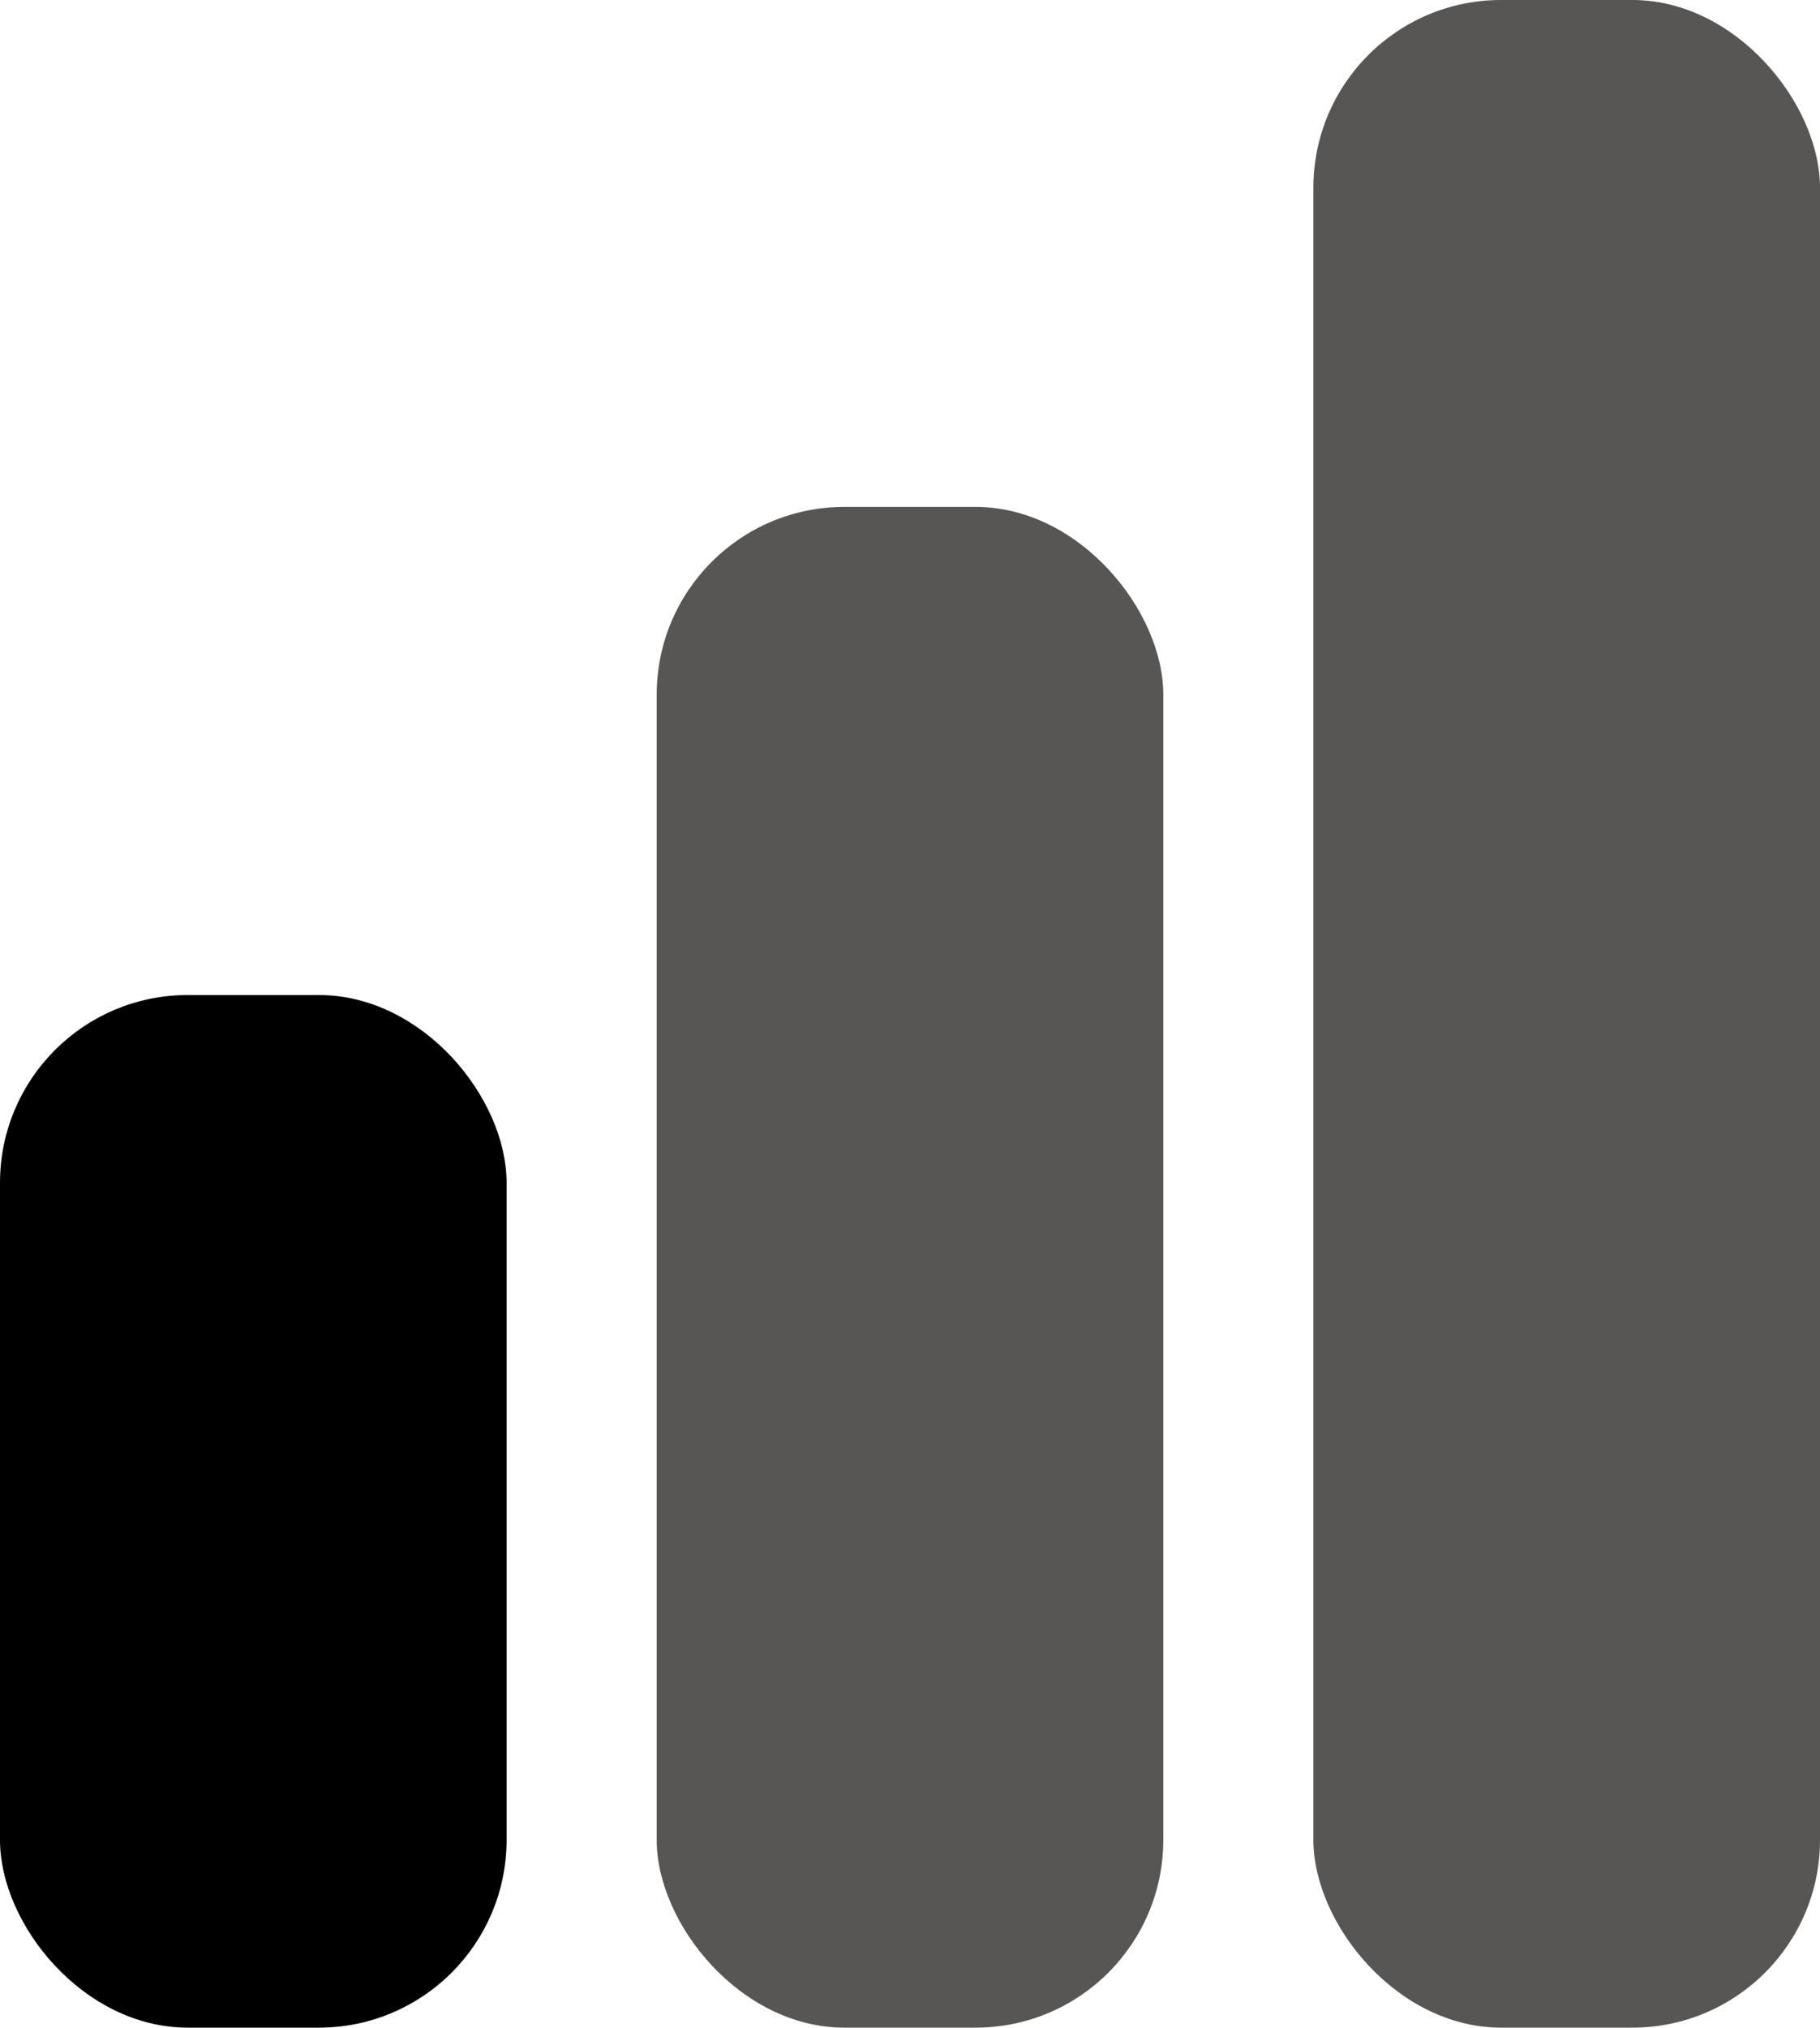 <svg width="97" height="108" viewBox="0 0 97 108" fill="none" xmlns="http://www.w3.org/2000/svg">
<rect x="0.5" y="53.5" width="26" height="54" rx="9.5" fill="black" stroke="black"/>
<rect x="35" y="27" width="27" height="81" rx="10" fill="#585555"/>
<rect x="70" width="27" height="108" rx="10" fill="#585555"/>
</svg>